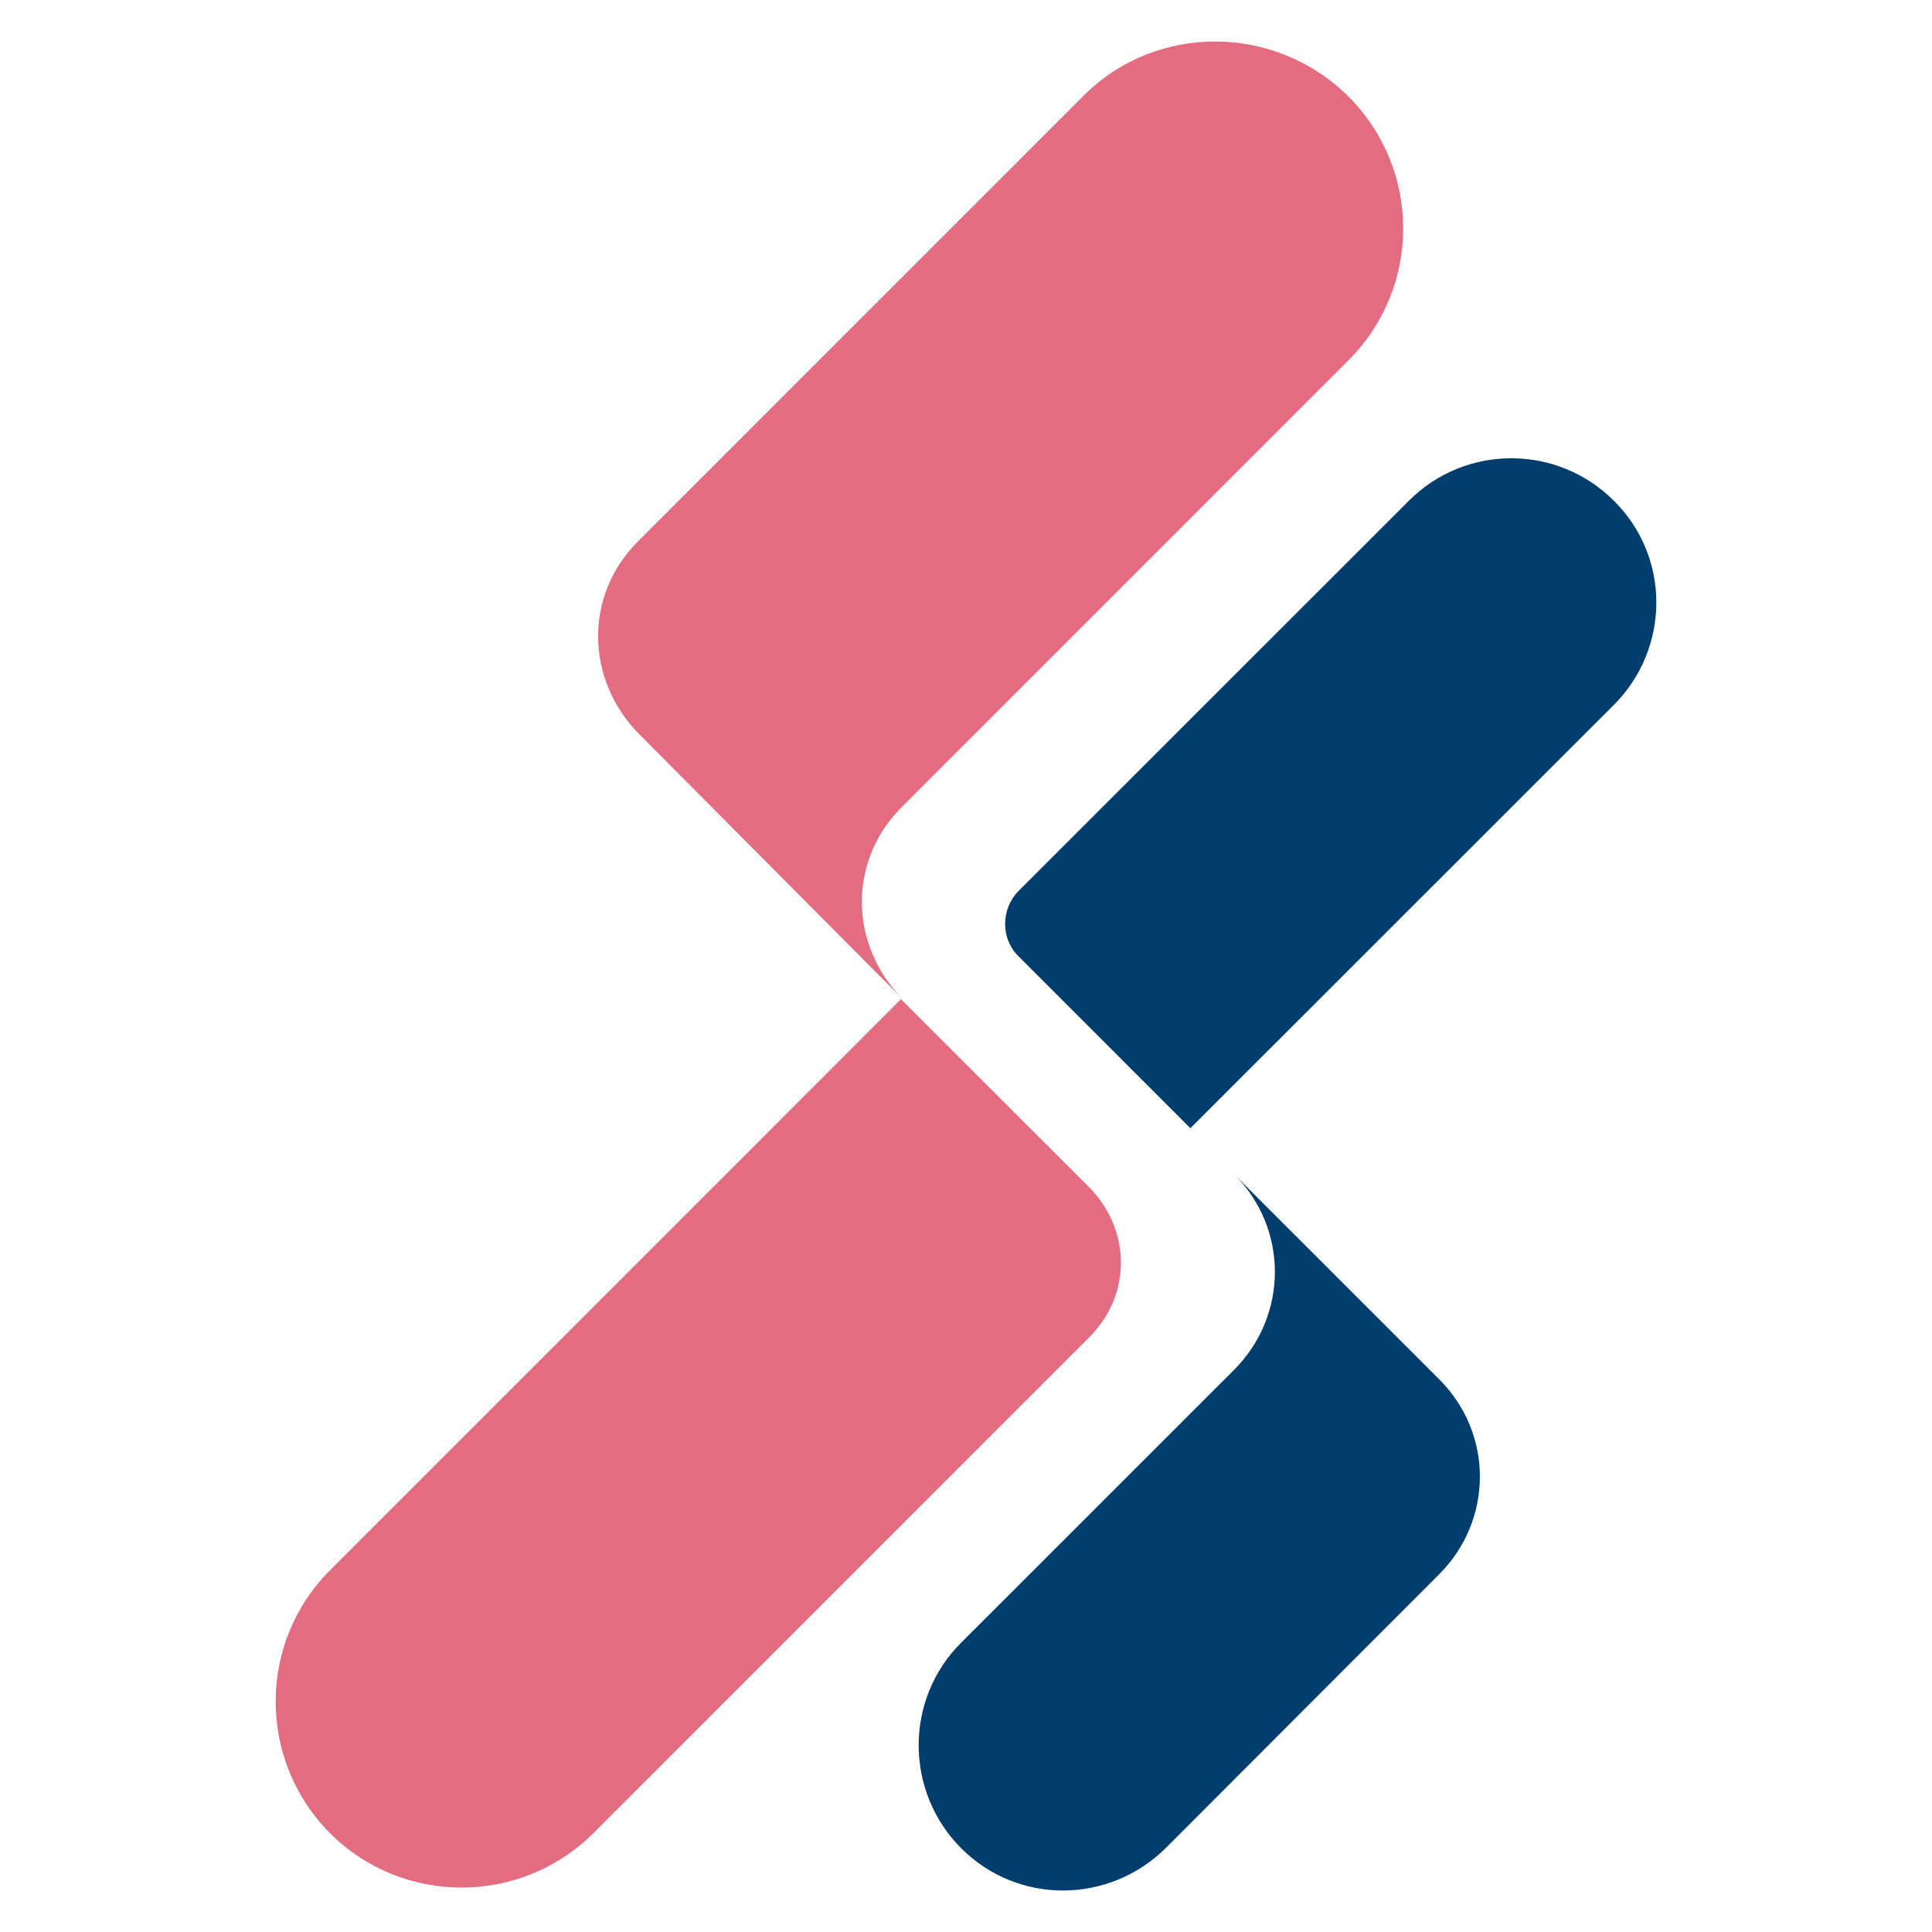 <?xml version="1.0" encoding="utf-8"?>
<!-- Generator: Adobe Illustrator 19.2.1, SVG Export Plug-In . SVG Version: 6.00 Build 0)  -->
<!DOCTYPE svg PUBLIC "-//W3C//DTD SVG 1.1 Basic//EN" "http://www.w3.org/Graphics/SVG/1.1/DTD/svg11-basic.dtd">
<svg version="1.1" baseProfile="basic" id="Layer" xmlns="http://www.w3.org/2000/svg" xmlns:xlink="http://www.w3.org/1999/xlink"
	 x="0px" y="0px" viewBox="0 0 128 128" xml:space="preserve">
<style type="text/css">
	.st0{fill:#013E6E;}
	.st1{fill:#E46C81;}
</style>
<g>
	<path class="st0" d="M106.937,33.189c-3.753-3.768-9.845-3.768-13.59-0.019
		L67.472,59.038c-1.152,1.167-1.187,3.12-0.025,4.288L78.865,74.746l28.047-28.032
		C110.652,42.972,110.694,36.921,106.937,33.189"/>
	<path class="st1" d="M72.125,78.622L59.692,66.198l-9.883,9.888l-27.924,27.925
		c-4.826,4.817-4.826,12.62-0.013,17.452c4.822,4.806,12.635,4.783,17.448-0.018
		l32.872-32.874C74.995,85.748,74.935,81.44,72.125,78.622"/>
	<path class="st1" d="M59.743,53.471c-3.602,3.594-3.484,9.179,0.118,12.778l-17.465-17.562
		c-3.61-3.603-3.732-9.219-0.131-12.816L71.806,6.325
		c4.83-4.821,12.706-4.736,17.536,0.074c4.83,4.829,4.83,12.646,0,17.467
		L59.743,53.471"/>
	<path class="st0" d="M81.751,90.766c3.611-3.613,3.619-9.366,0.017-12.963l13.594,13.59
		c3.602,3.602,3.568,9.353-0.038,12.929L77.25,122.423
		c-3.765,3.741-9.811,3.787-13.565,0.034c-3.744-3.753-3.77-9.858-0.025-13.604
		L81.751,90.766"/>
</g>
</svg>

